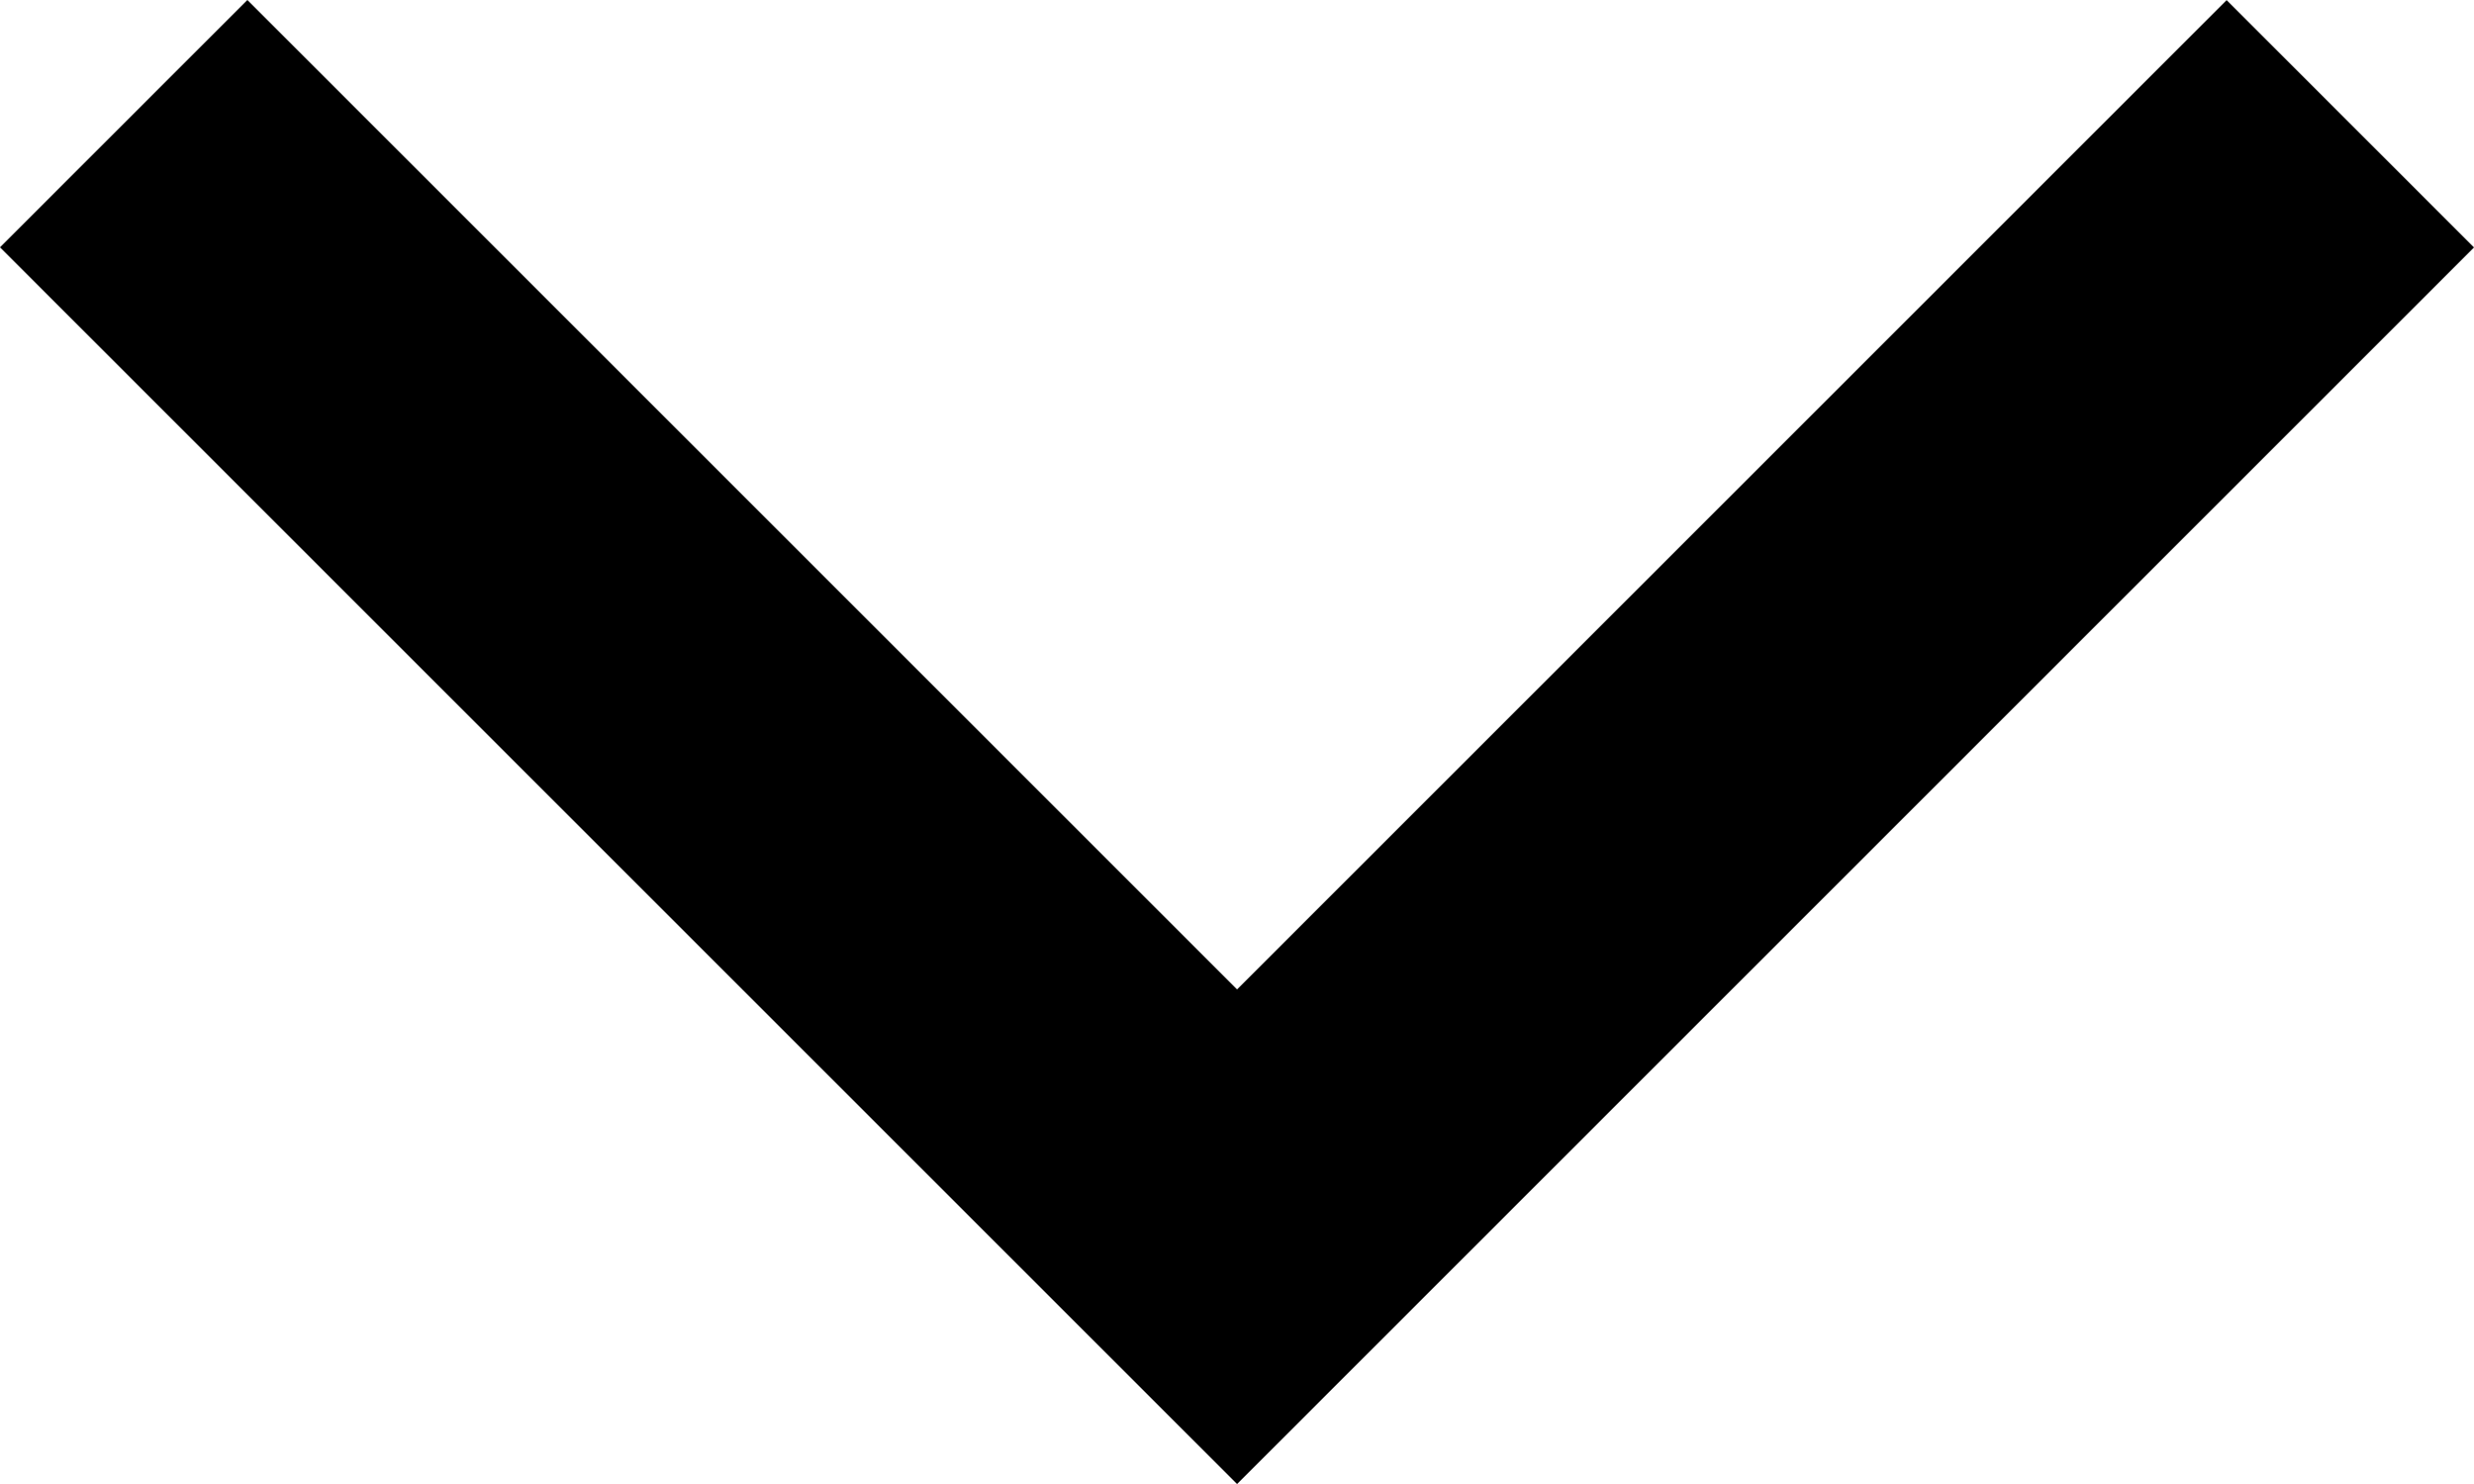 <svg xmlns="http://www.w3.org/2000/svg" width="19.541" height="11.725" viewBox="0 0 19.541 11.725">
  <path id="chevron-left" d="M11.724,17.587,9.77,19.541,0,9.771,9.771,0l1.954,1.954L3.908,9.771Z" transform="translate(0 11.725) rotate(-90)"/>
</svg>
